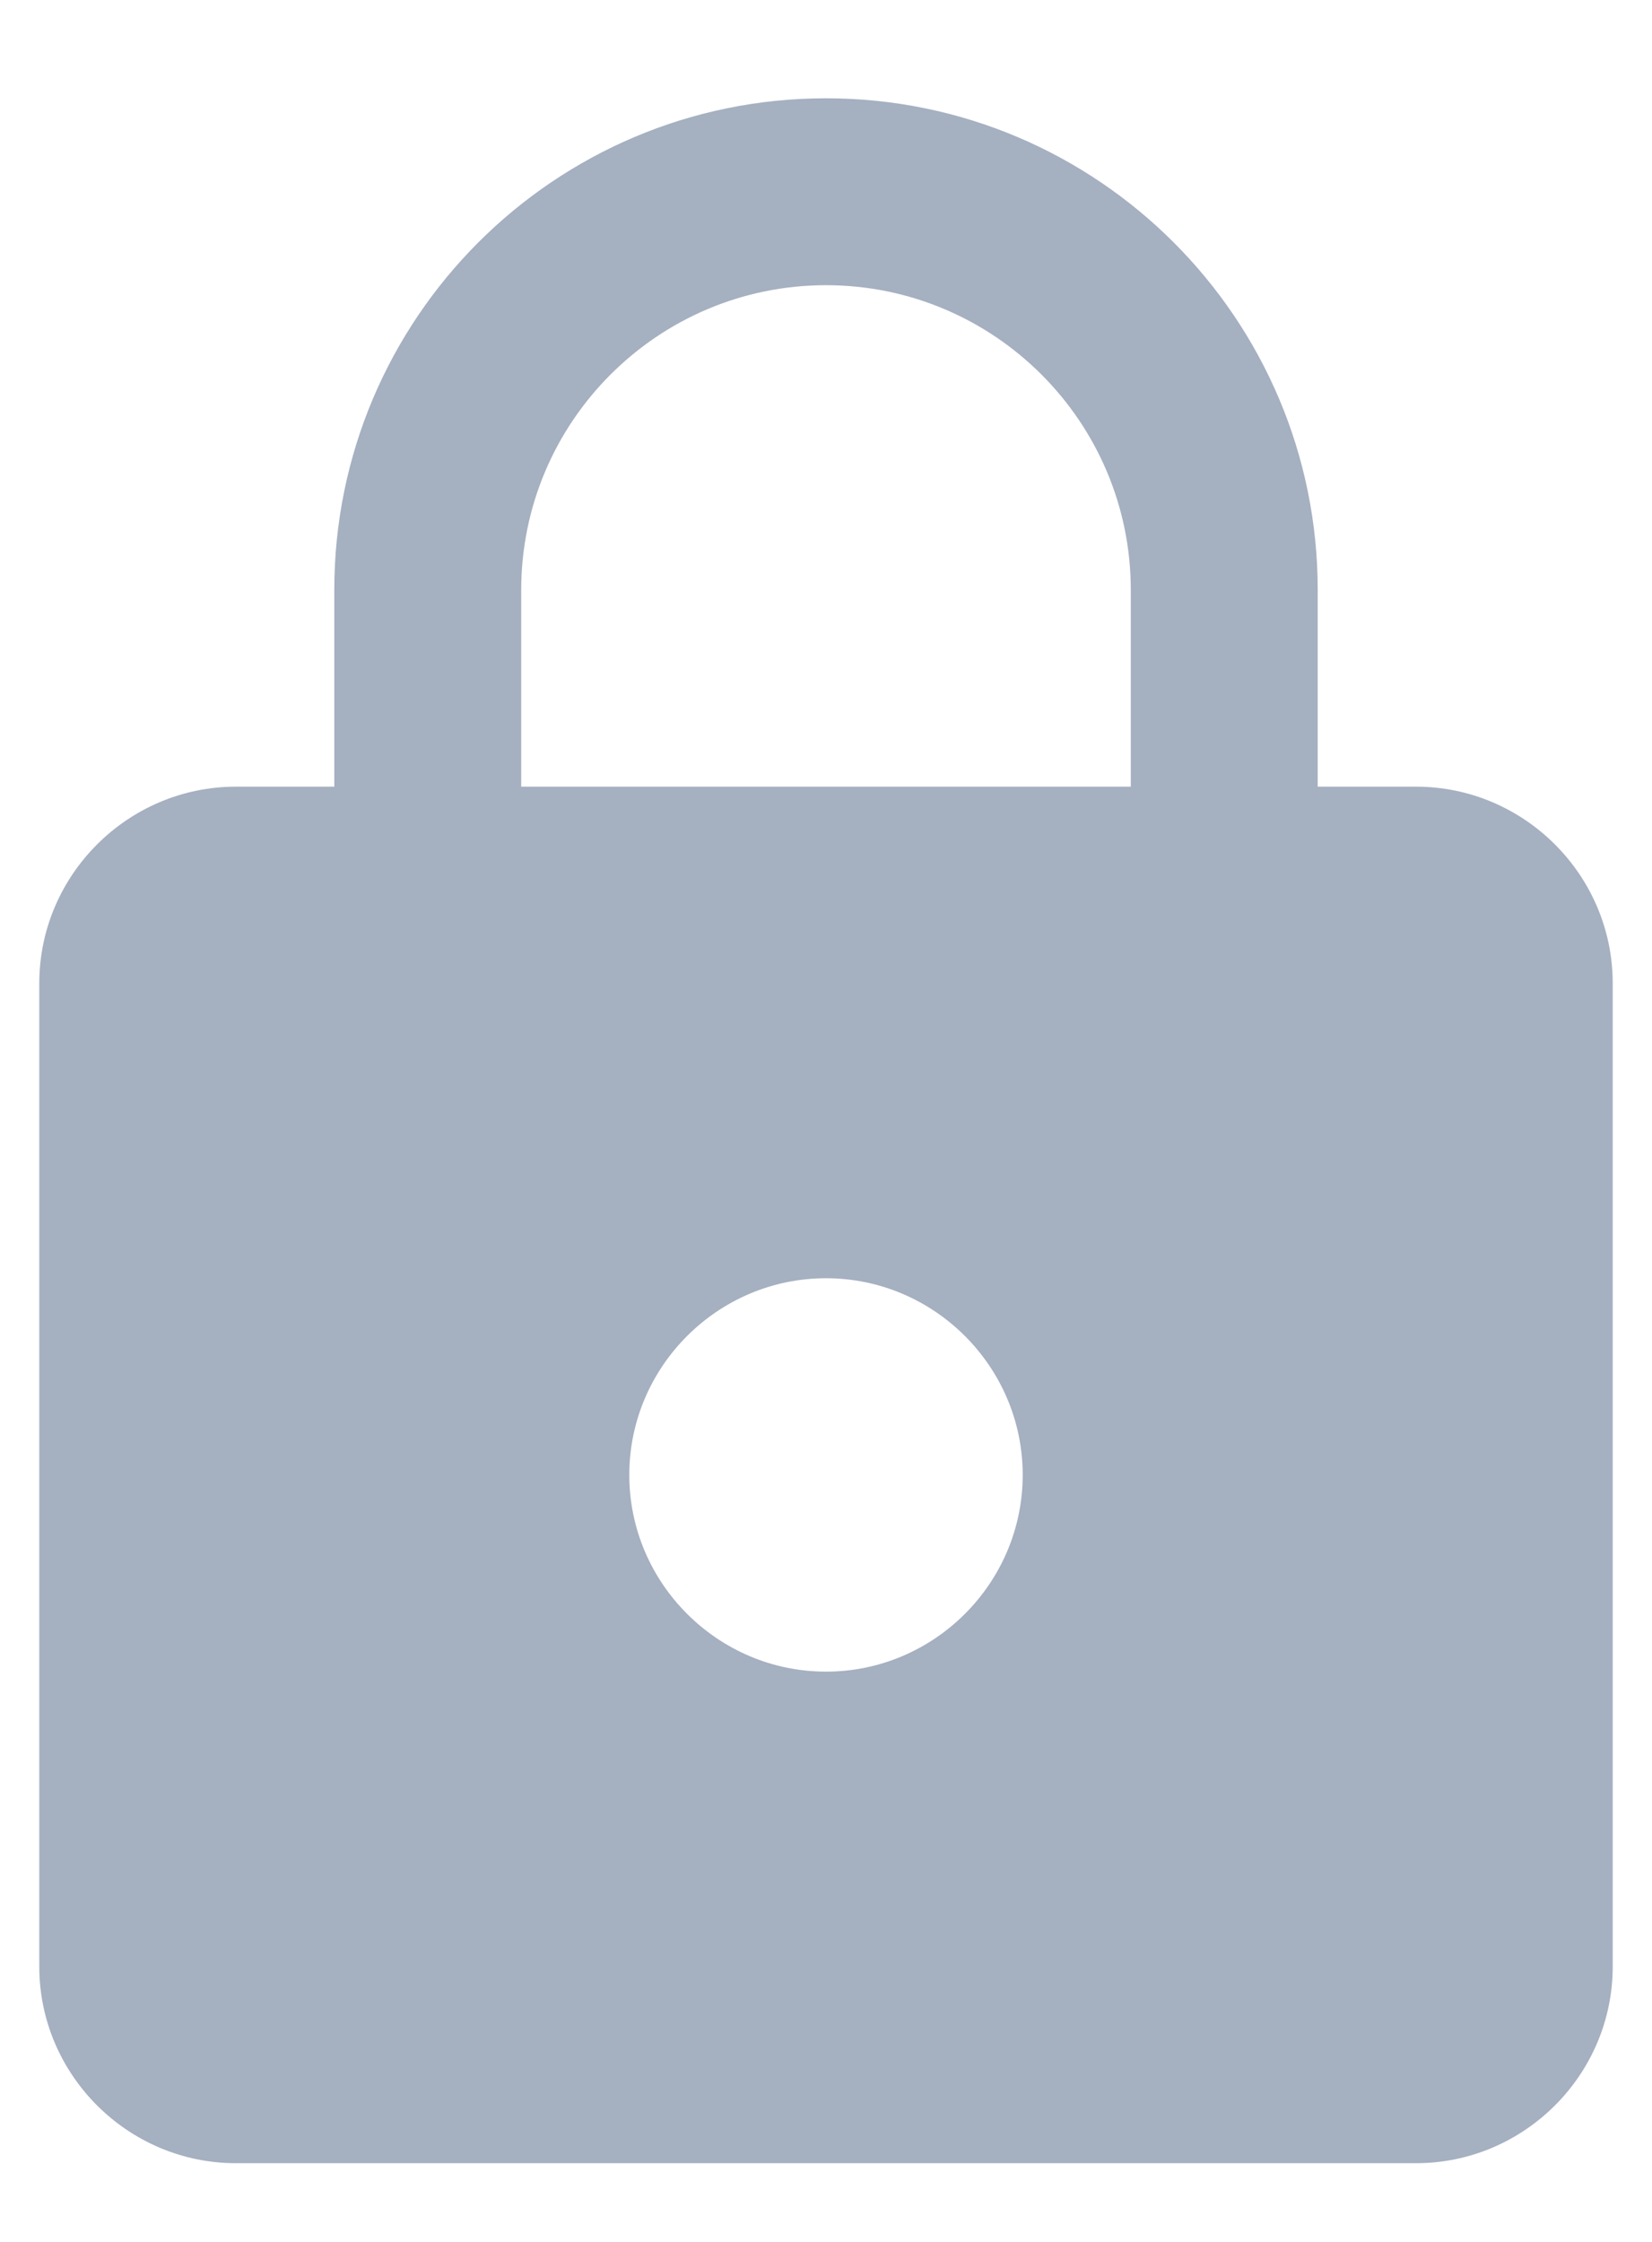 <svg width="14" height="19" viewBox="0 0 14 19" fill="none" xmlns="http://www.w3.org/2000/svg">
<path d="M12 6.667H11.167V5C11.167 2.7 9.3 0.833 7 0.833C4.7 0.833 2.833 2.7 2.833 5V6.667H2C1.083 6.667 0.333 7.417 0.333 8.333V16.667C0.333 17.583 1.083 18.333 2 18.333H12C12.917 18.333 13.667 17.583 13.667 16.667V8.333C13.667 7.417 12.917 6.667 12 6.667ZM7 14.167C6.083 14.167 5.333 13.417 5.333 12.5C5.333 11.583 6.083 10.833 7 10.833C7.917 10.833 8.667 11.583 8.667 12.5C8.667 13.417 7.917 14.167 7 14.167ZM9.583 6.667H4.417V5C4.417 3.575 5.575 2.417 7 2.417C8.425 2.417 9.583 3.575 9.583 5V6.667Z" fill="#A5B0C1"/>
</svg>
